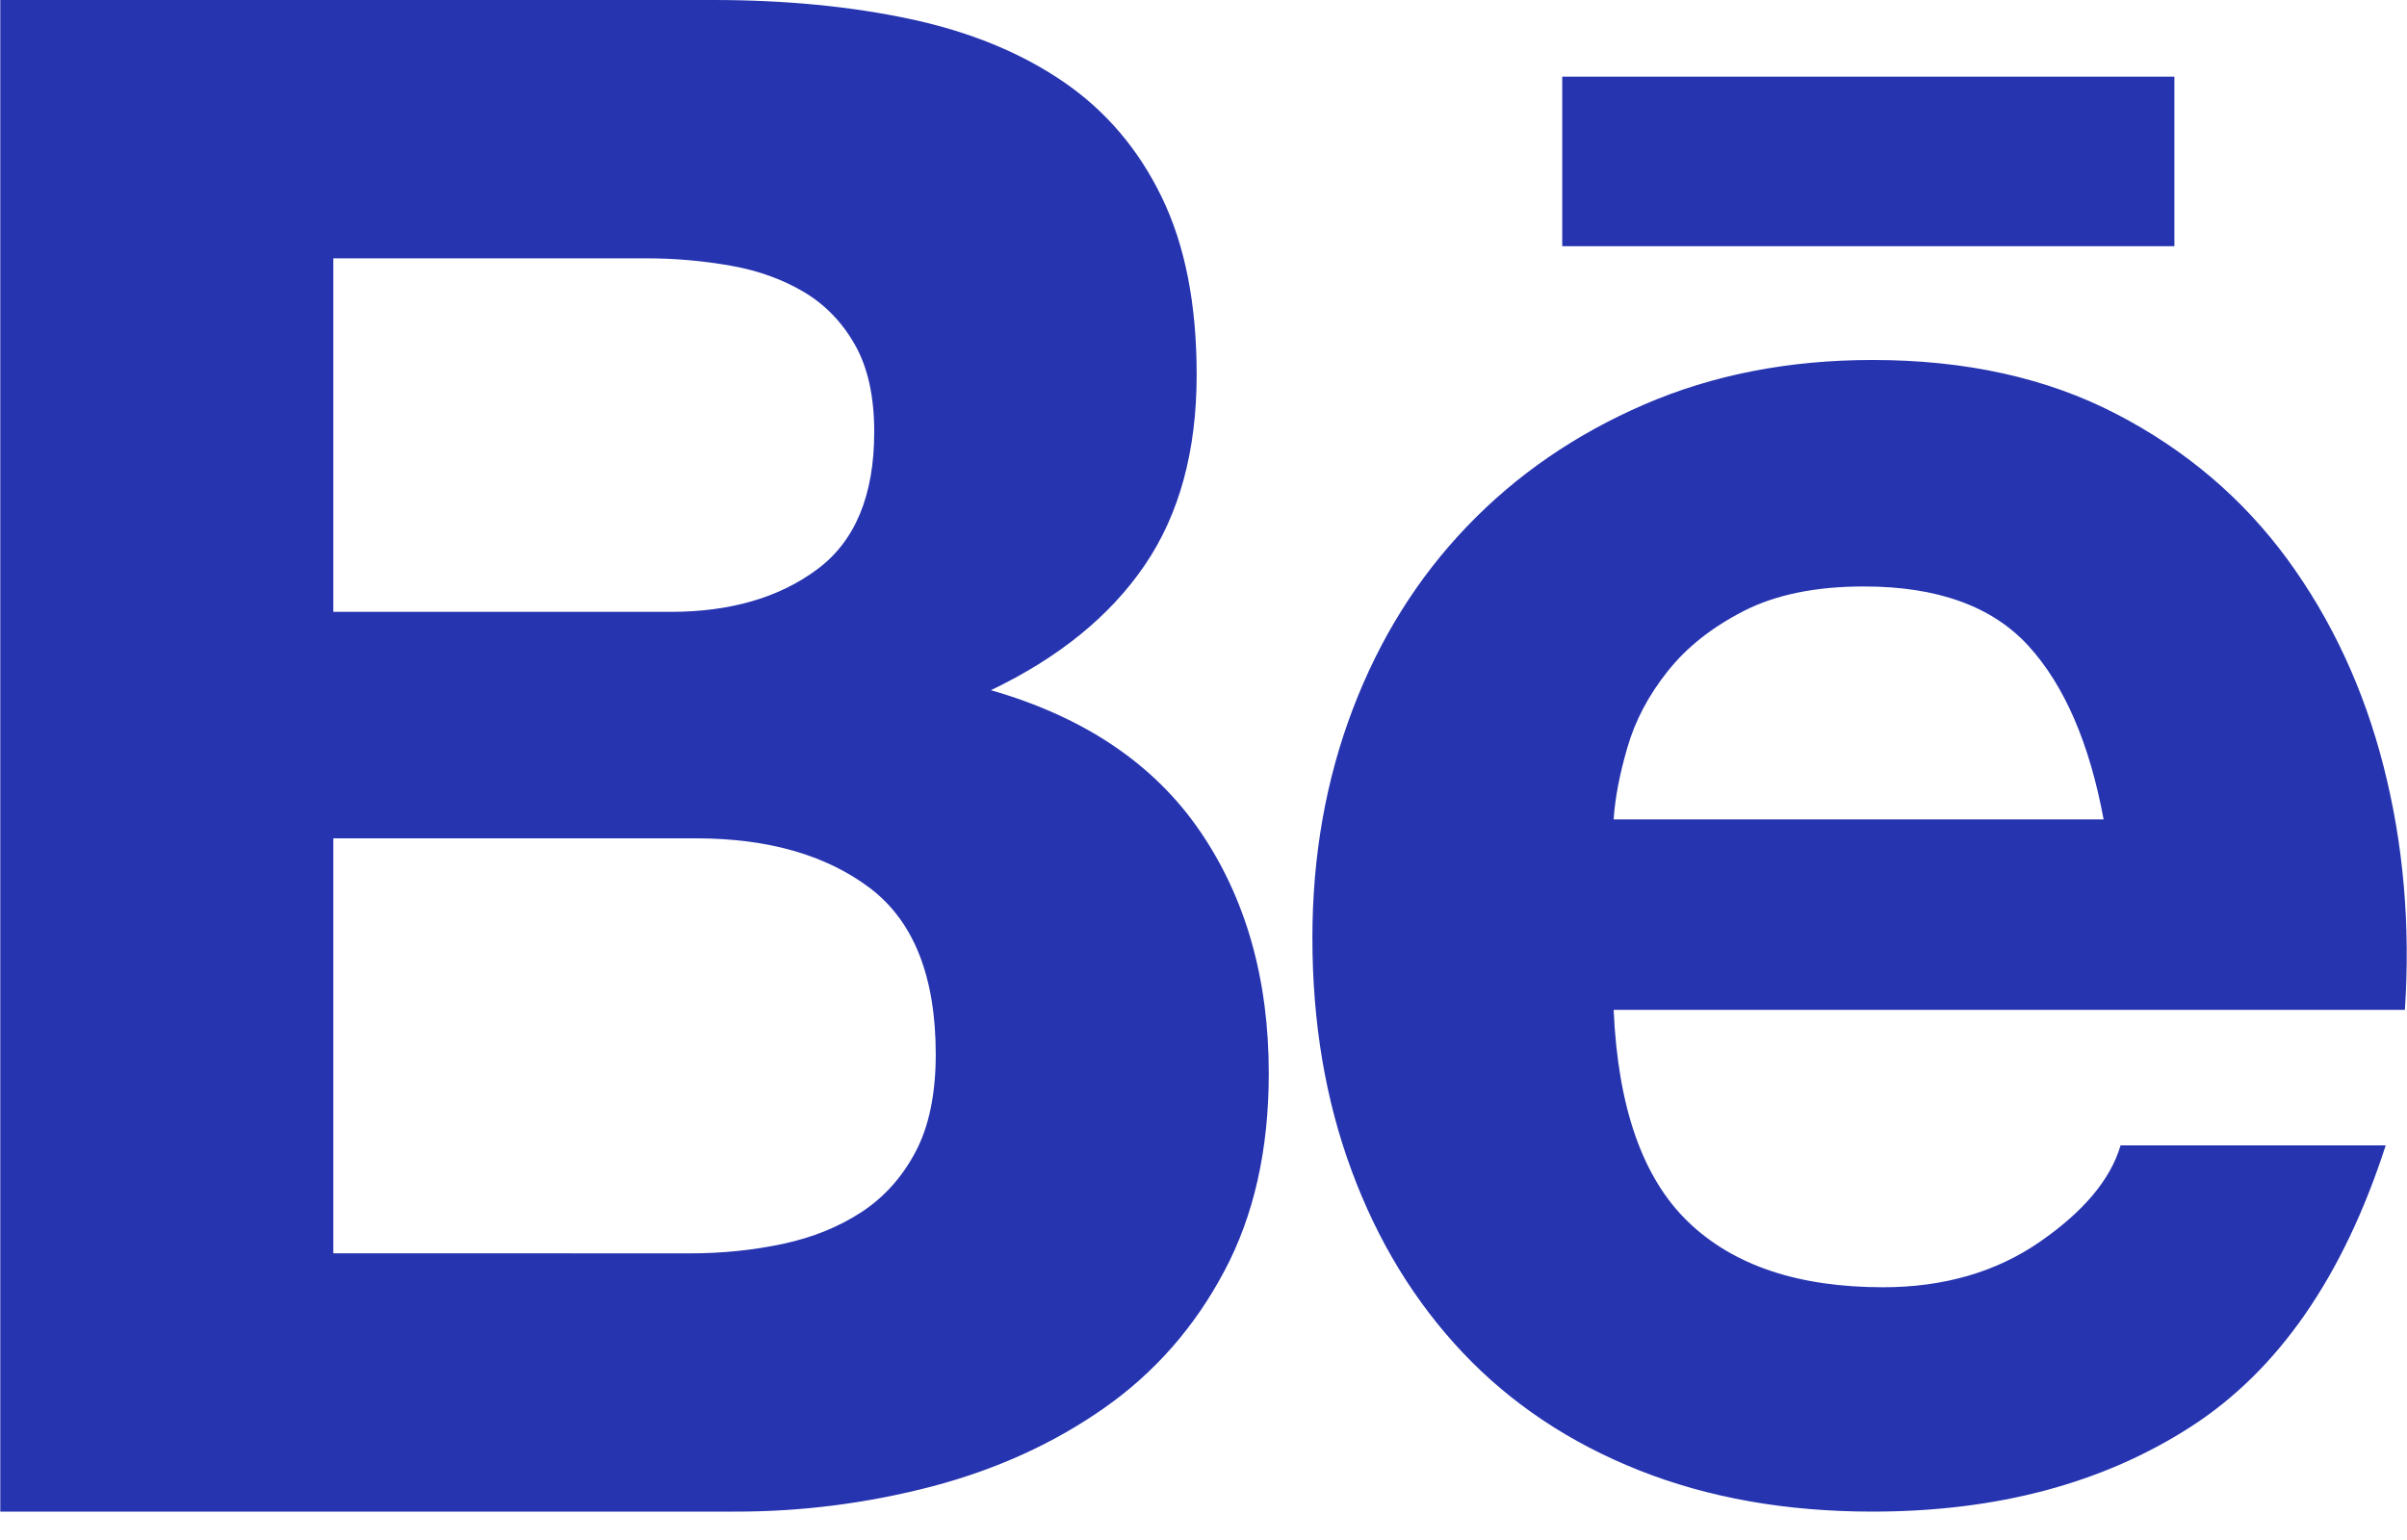 <svg width="25" height="16" viewBox="0 0 25 16" fill="none" xmlns="http://www.w3.org/2000/svg">
<g clip-path="url(#clip0_13_38)">
<path d="M7.406 0C8.155 0 8.838 0.066 9.455 0.198C10.072 0.33 10.6 0.546 11.041 0.847C11.481 1.147 11.823 1.547 12.065 2.046C12.308 2.544 12.429 3.16 12.429 3.893C12.429 4.685 12.249 5.345 11.889 5.873C11.529 6.401 10.997 6.833 10.292 7.171C11.261 7.449 11.985 7.937 12.462 8.633C12.939 9.33 13.178 10.17 13.178 11.152C13.178 11.944 13.024 12.63 12.715 13.209C12.407 13.789 11.992 14.261 11.471 14.627C10.949 14.994 10.354 15.265 9.686 15.442C9.014 15.618 8.321 15.707 7.626 15.705H0.003V0H7.406ZM6.965 6.357C7.582 6.357 8.089 6.211 8.485 5.917C8.882 5.624 9.08 5.147 9.08 4.487C9.08 4.121 9.014 3.82 8.882 3.586C8.75 3.351 8.573 3.167 8.353 3.036C8.133 2.904 7.879 2.812 7.593 2.761C7.298 2.709 7 2.683 6.701 2.684H3.462V6.357H6.965V6.357ZM7.163 13.022C7.501 13.022 7.824 12.989 8.133 12.923C8.441 12.857 8.713 12.747 8.948 12.593C9.183 12.439 9.37 12.23 9.51 11.966C9.649 11.702 9.719 11.365 9.719 10.954C9.719 10.148 9.491 9.572 9.036 9.227C8.58 8.883 7.978 8.71 7.229 8.71H3.462V13.021L7.163 13.022ZM17.531 12.692C18.001 13.147 18.677 13.374 19.558 13.374C20.189 13.374 20.733 13.216 21.188 12.901C21.643 12.586 21.922 12.252 22.025 11.9H24.779C24.338 13.264 23.663 14.239 22.752 14.825C21.841 15.412 20.74 15.705 19.447 15.705C18.552 15.705 17.744 15.562 17.024 15.276C16.304 14.99 15.694 14.583 15.195 14.056C14.696 13.528 14.31 12.898 14.039 12.164C13.767 11.431 13.631 10.624 13.631 9.744C13.631 8.894 13.771 8.102 14.05 7.369C14.329 6.636 14.725 6.002 15.24 5.466C15.753 4.931 16.367 4.51 17.079 4.202C17.791 3.894 18.581 3.74 19.448 3.74C20.417 3.74 21.261 3.927 21.981 4.301C22.701 4.674 23.292 5.177 23.755 5.807C24.217 6.438 24.551 7.157 24.757 7.963C24.963 8.769 25.036 9.612 24.978 10.492H16.76C16.804 11.504 17.061 12.238 17.531 12.692ZM21.067 6.709C20.692 6.299 20.123 6.093 19.36 6.093C18.86 6.093 18.445 6.178 18.115 6.346C17.784 6.515 17.52 6.723 17.322 6.973C17.123 7.222 16.984 7.486 16.903 7.765C16.822 8.043 16.774 8.293 16.76 8.513H21.849C21.702 7.721 21.442 7.12 21.067 6.709ZM16.226 0.797H22.584V2.558H16.226V0.797Z" fill="#2634B0"/>
</g>
<defs>
<clipPath id="clip0_13_38">
<rect width="25" height="15.705" fill="white"/>
</clipPath>
</defs>
</svg>
